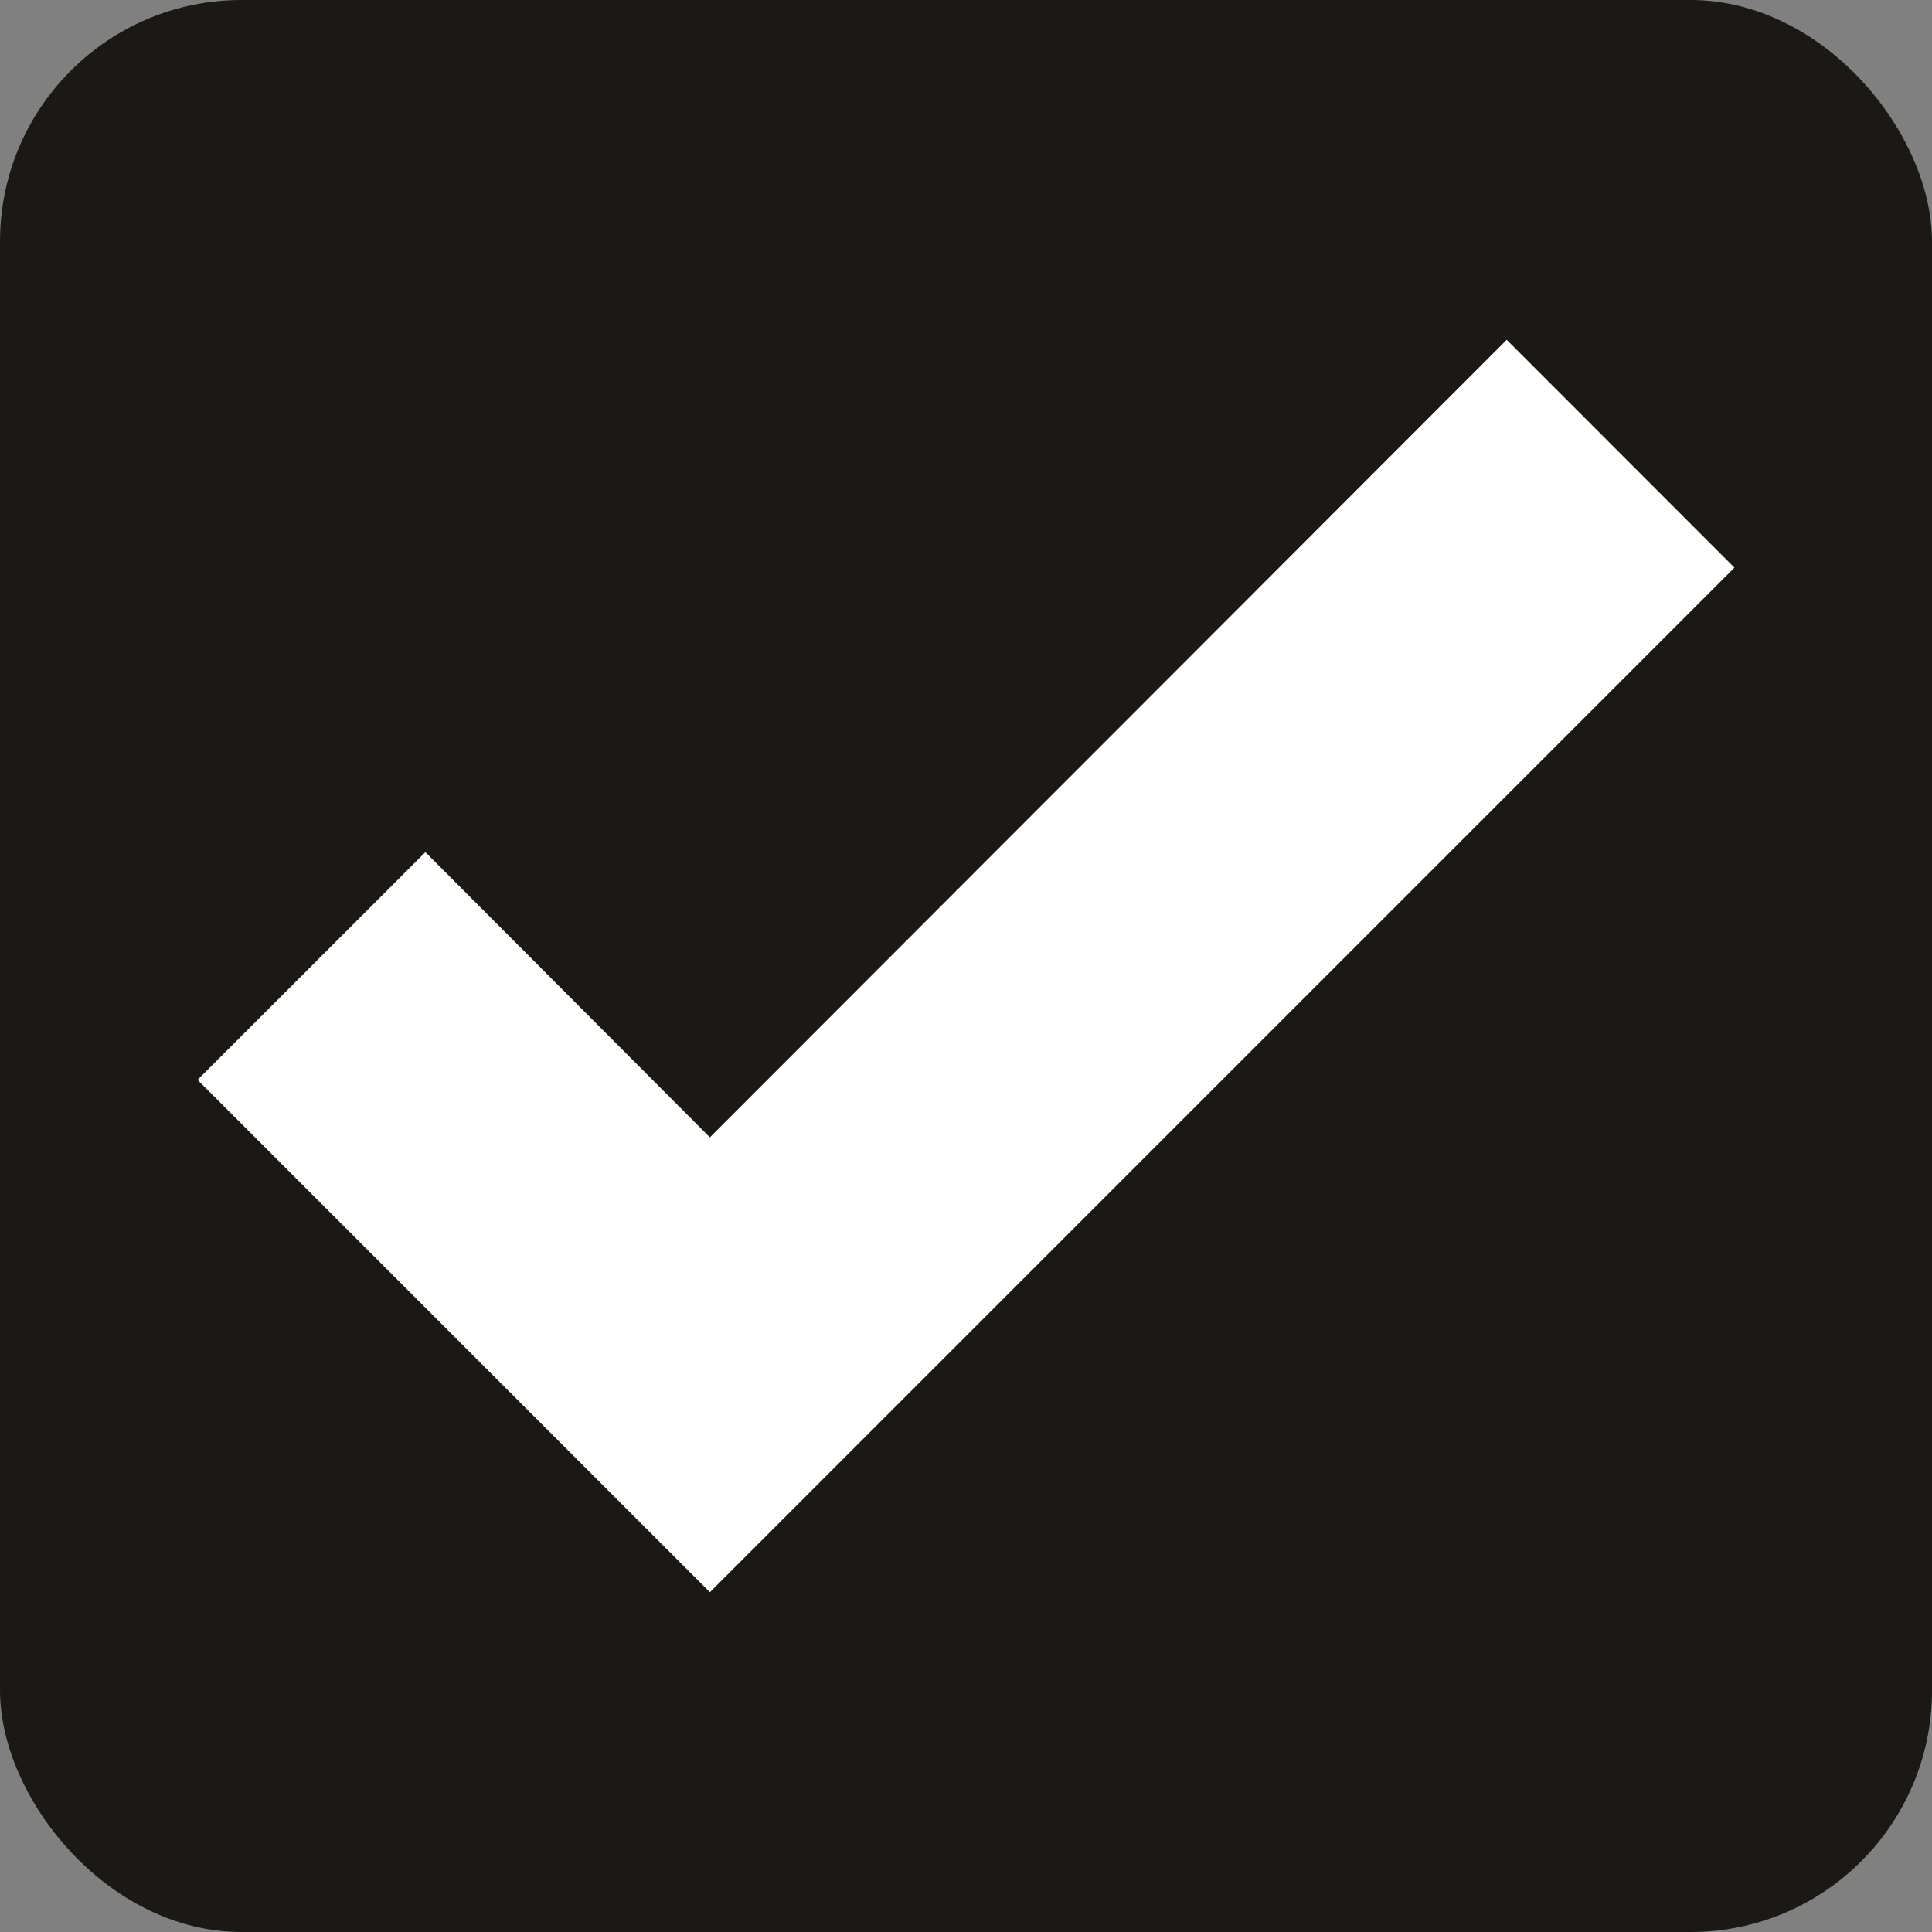 <svg width="16" height="16" viewBox="0 0 16 16" fill="none" xmlns="http://www.w3.org/2000/svg">
<rect x="0" y="0" width="16" height="16" fill="#808080" stroke="none"/>
<rect width="16" height="16" rx="2" fill="#1A1915"/>
<path d="M5.879 13.186L1.636 8.943L3.523 7.057L5.879 9.419L12.478 2.814L14.364 4.701L5.879 13.186Z" fill="white"/>
</svg>
